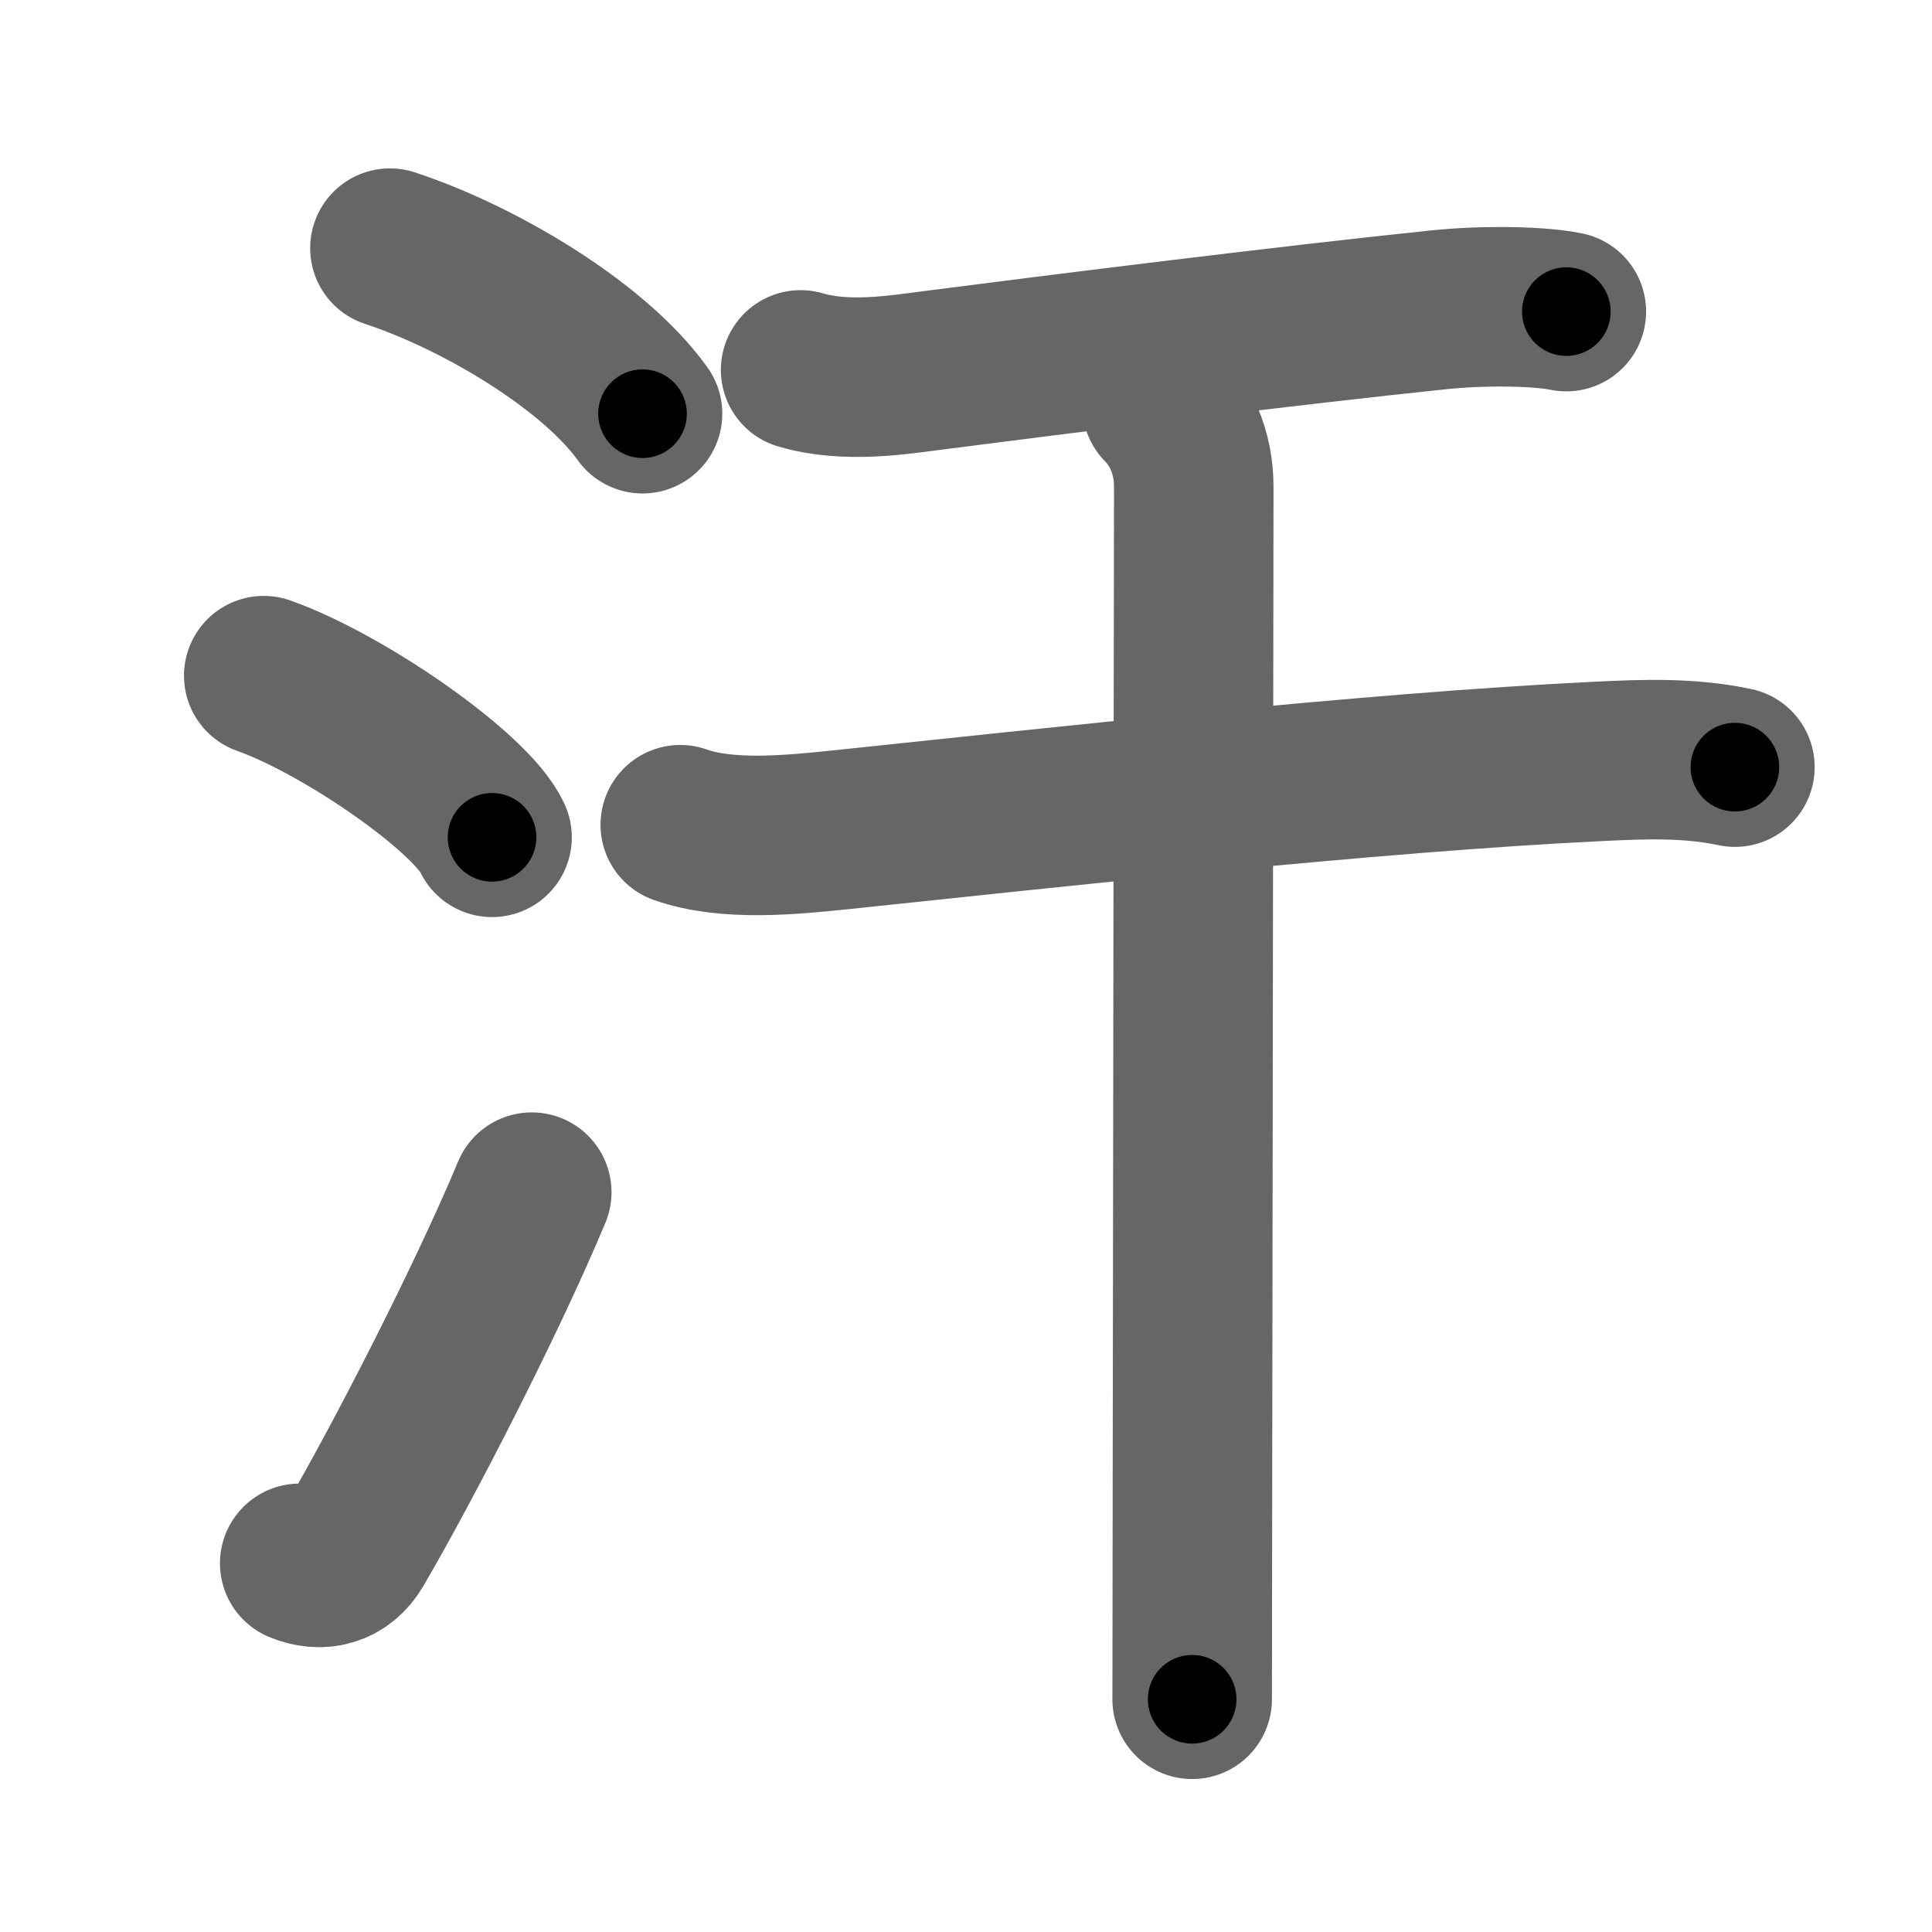 <svg xmlns="http://www.w3.org/2000/svg" width="109" height="109" viewBox="0 0 109 109" id="6c57"><g fill="none" stroke="#666" stroke-width="9" stroke-linecap="round" stroke-linejoin="round"><g><g><path d="M22,14c5.03,1.65,11.5,5.5,14.25,9.34" /><path d="M14.88,38.12c4.54,1.61,11.74,6.62,12.88,9.12" /><path d="M16.91,88.2c1.18,0.49,2.38,0.22,3.09-0.99c2.75-4.7,7.5-13.95,10-19.95" /></g><g p4:phon="干" xmlns:p4="http://kanjivg.tagaini.net"><path d="M45.17,20.87c2.58,0.76,5.48,0.28,7.58,0.01c7.04-0.91,20.1-2.54,28.51-3.41c2.37-0.24,5.49-0.22,7.11,0.11" /><g><path d="M38.38,46.53c2.66,0.94,6.27,0.57,9,0.29c11.84-1.24,30-3.25,42.74-3.86c2.62-0.13,5.17-0.23,7.76,0.32" /><path d="M65.56,22.88c1.03,1.03,1.79,2.62,1.79,4.58c0,3.47-0.06,43.64-0.08,60.91c0,3.88-0.01,6.61-0.01,7.5" /></g></g></g></g><g fill="none" stroke="#000" stroke-width="5" stroke-linecap="round" stroke-linejoin="round"><g><g><path d="M22,14c5.03,1.65,11.5,5.5,14.25,9.34" stroke-dasharray="17.264" stroke-dashoffset="17.264"><animate attributeName="stroke-dashoffset" values="17.264;17.264;0" dur="0.173s" fill="freeze" begin="0s;6c57.click" /></path><path d="M14.88,38.12c4.54,1.61,11.74,6.62,12.88,9.12" stroke-dasharray="15.993" stroke-dashoffset="15.993"><animate attributeName="stroke-dashoffset" values="15.993" fill="freeze" begin="6c57.click" /><animate attributeName="stroke-dashoffset" values="15.993;15.993;0" keyTimes="0;0.52;1" dur="0.333s" fill="freeze" begin="0s;6c57.click" /></path><path d="M16.91,88.2c1.18,0.49,2.38,0.22,3.09-0.99c2.75-4.7,7.5-13.95,10-19.95" stroke-dasharray="25.911" stroke-dashoffset="25.911"><animate attributeName="stroke-dashoffset" values="25.911" fill="freeze" begin="6c57.click" /><animate attributeName="stroke-dashoffset" values="25.911;25.911;0" keyTimes="0;0.563;1" dur="0.592s" fill="freeze" begin="0s;6c57.click" /></path></g><g p4:phon="干" xmlns:p4="http://kanjivg.tagaini.net"><path d="M45.17,20.87c2.58,0.76,5.48,0.28,7.58,0.01c7.04-0.91,20.1-2.54,28.51-3.41c2.37-0.24,5.49-0.22,7.11,0.11" stroke-dasharray="43.484" stroke-dashoffset="43.484"><animate attributeName="stroke-dashoffset" values="43.484" fill="freeze" begin="6c57.click" /><animate attributeName="stroke-dashoffset" values="43.484;43.484;0" keyTimes="0;0.576;1" dur="1.027s" fill="freeze" begin="0s;6c57.click" /></path><g><path d="M38.38,46.53c2.66,0.94,6.27,0.57,9,0.29c11.84-1.24,30-3.25,42.74-3.86c2.62-0.13,5.17-0.23,7.76,0.32" stroke-dasharray="59.785" stroke-dashoffset="59.785"><animate attributeName="stroke-dashoffset" values="59.785" fill="freeze" begin="6c57.click" /><animate attributeName="stroke-dashoffset" values="59.785;59.785;0" keyTimes="0;0.632;1" dur="1.625s" fill="freeze" begin="0s;6c57.click" /></path><path d="M65.56,22.88c1.03,1.03,1.79,2.62,1.79,4.58c0,3.47-0.06,43.64-0.08,60.91c0,3.88-0.01,6.61-0.01,7.5" stroke-dasharray="73.457" stroke-dashoffset="73.457"><animate attributeName="stroke-dashoffset" values="73.457" fill="freeze" begin="6c57.click" /><animate attributeName="stroke-dashoffset" values="73.457;73.457;0" keyTimes="0;0.746;1" dur="2.177s" fill="freeze" begin="0s;6c57.click" /></path></g></g></g></g></svg>